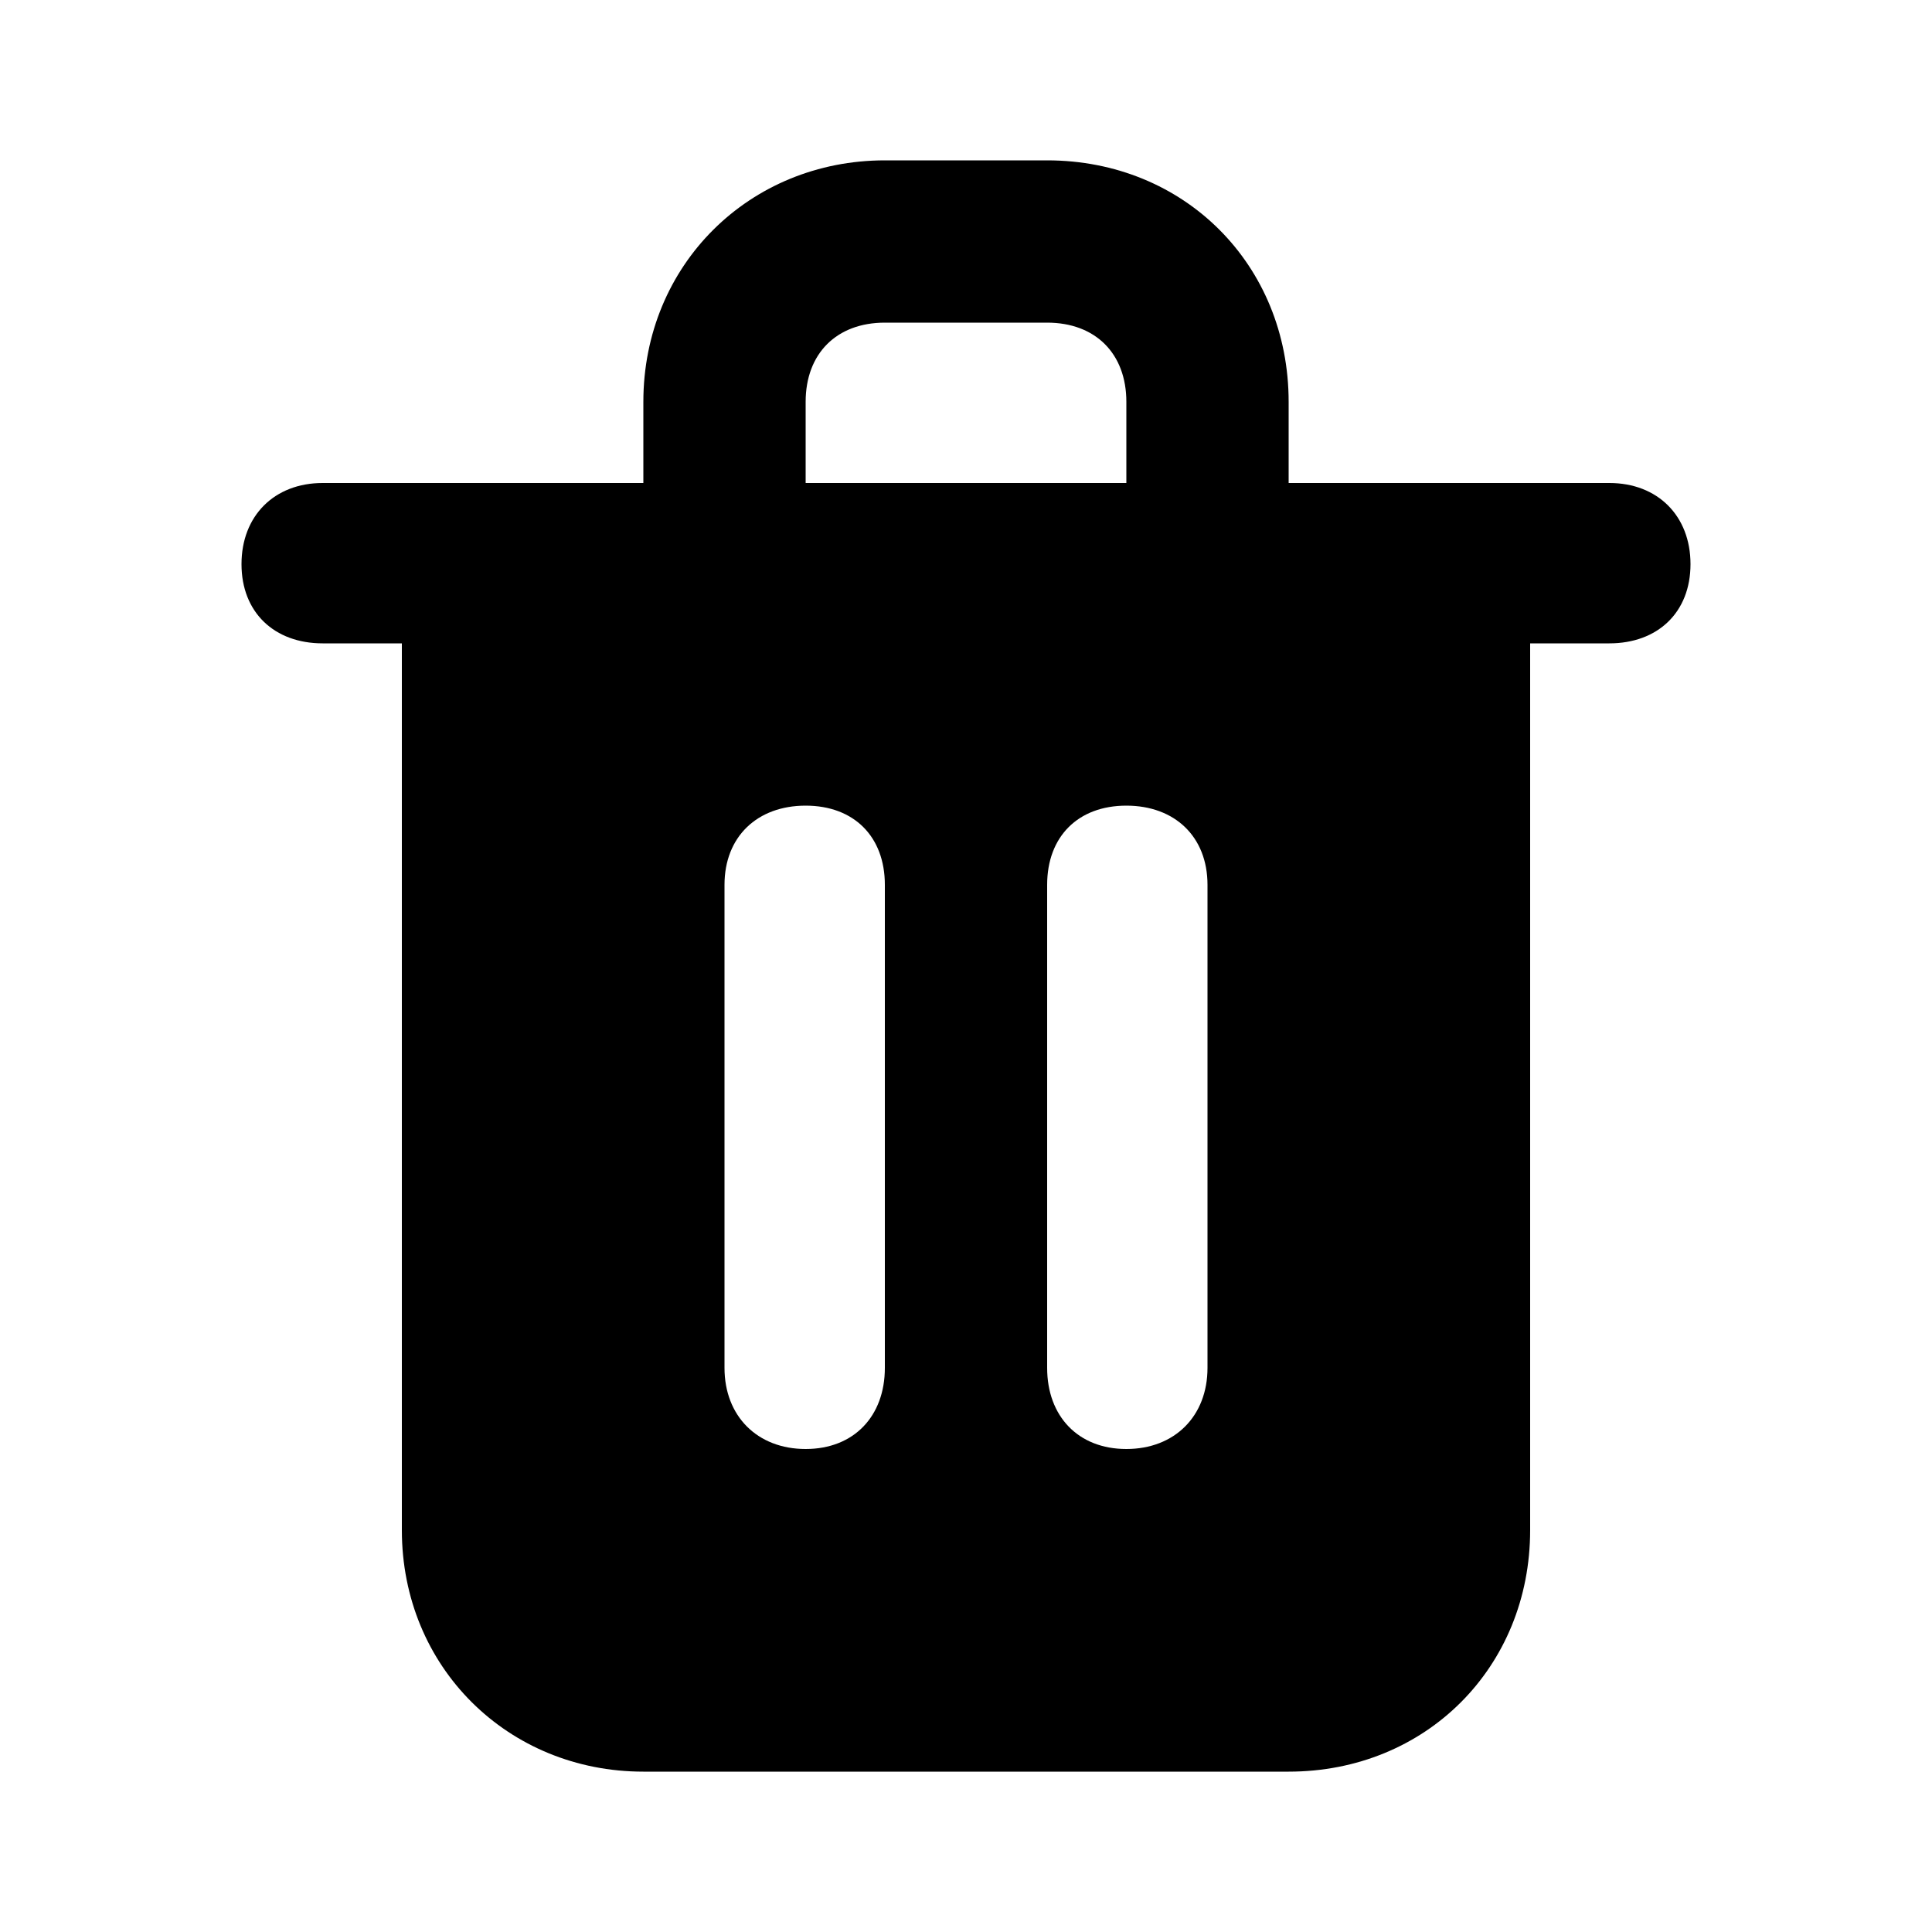 <svg xmlns="http://www.w3.org/2000/svg" width="24" height="24" viewBox="0 0 24 24">
    <path d="M19.992 6h-3.984v-1.008c0-1.704-1.296-3-3-3h-2.016c-1.68 0-3 1.296-3 3v1.008h-3.984c-0.6 0-1.008 0.408-1.008 1.008s0.408 0.984 1.008 0.984h0.984v11.016c0 1.704 1.32 3 3 3h8.016c1.704 0 3-1.296 3-3v-11.016h0.984c0.6 0 1.008-0.384 1.008-0.984s-0.408-1.008-1.008-1.008zM10.008 4.992c0-0.6 0.384-0.984 0.984-0.984h2.016c0.6 0 0.984 0.384 0.984 0.984v1.008h-3.984v-1.008zM10.992 16.992c0 0.6-0.384 1.008-0.984 1.008s-1.008-0.408-1.008-1.008v-6c0-0.6 0.408-0.984 1.008-0.984s0.984 0.384 0.984 0.984v6zM15 16.992c0 0.6-0.408 1.008-1.008 1.008s-0.984-0.408-0.984-1.008v-6c0-0.6 0.384-0.984 0.984-0.984s1.008 0.384 1.008 0.984v6z"></path>
</svg>
